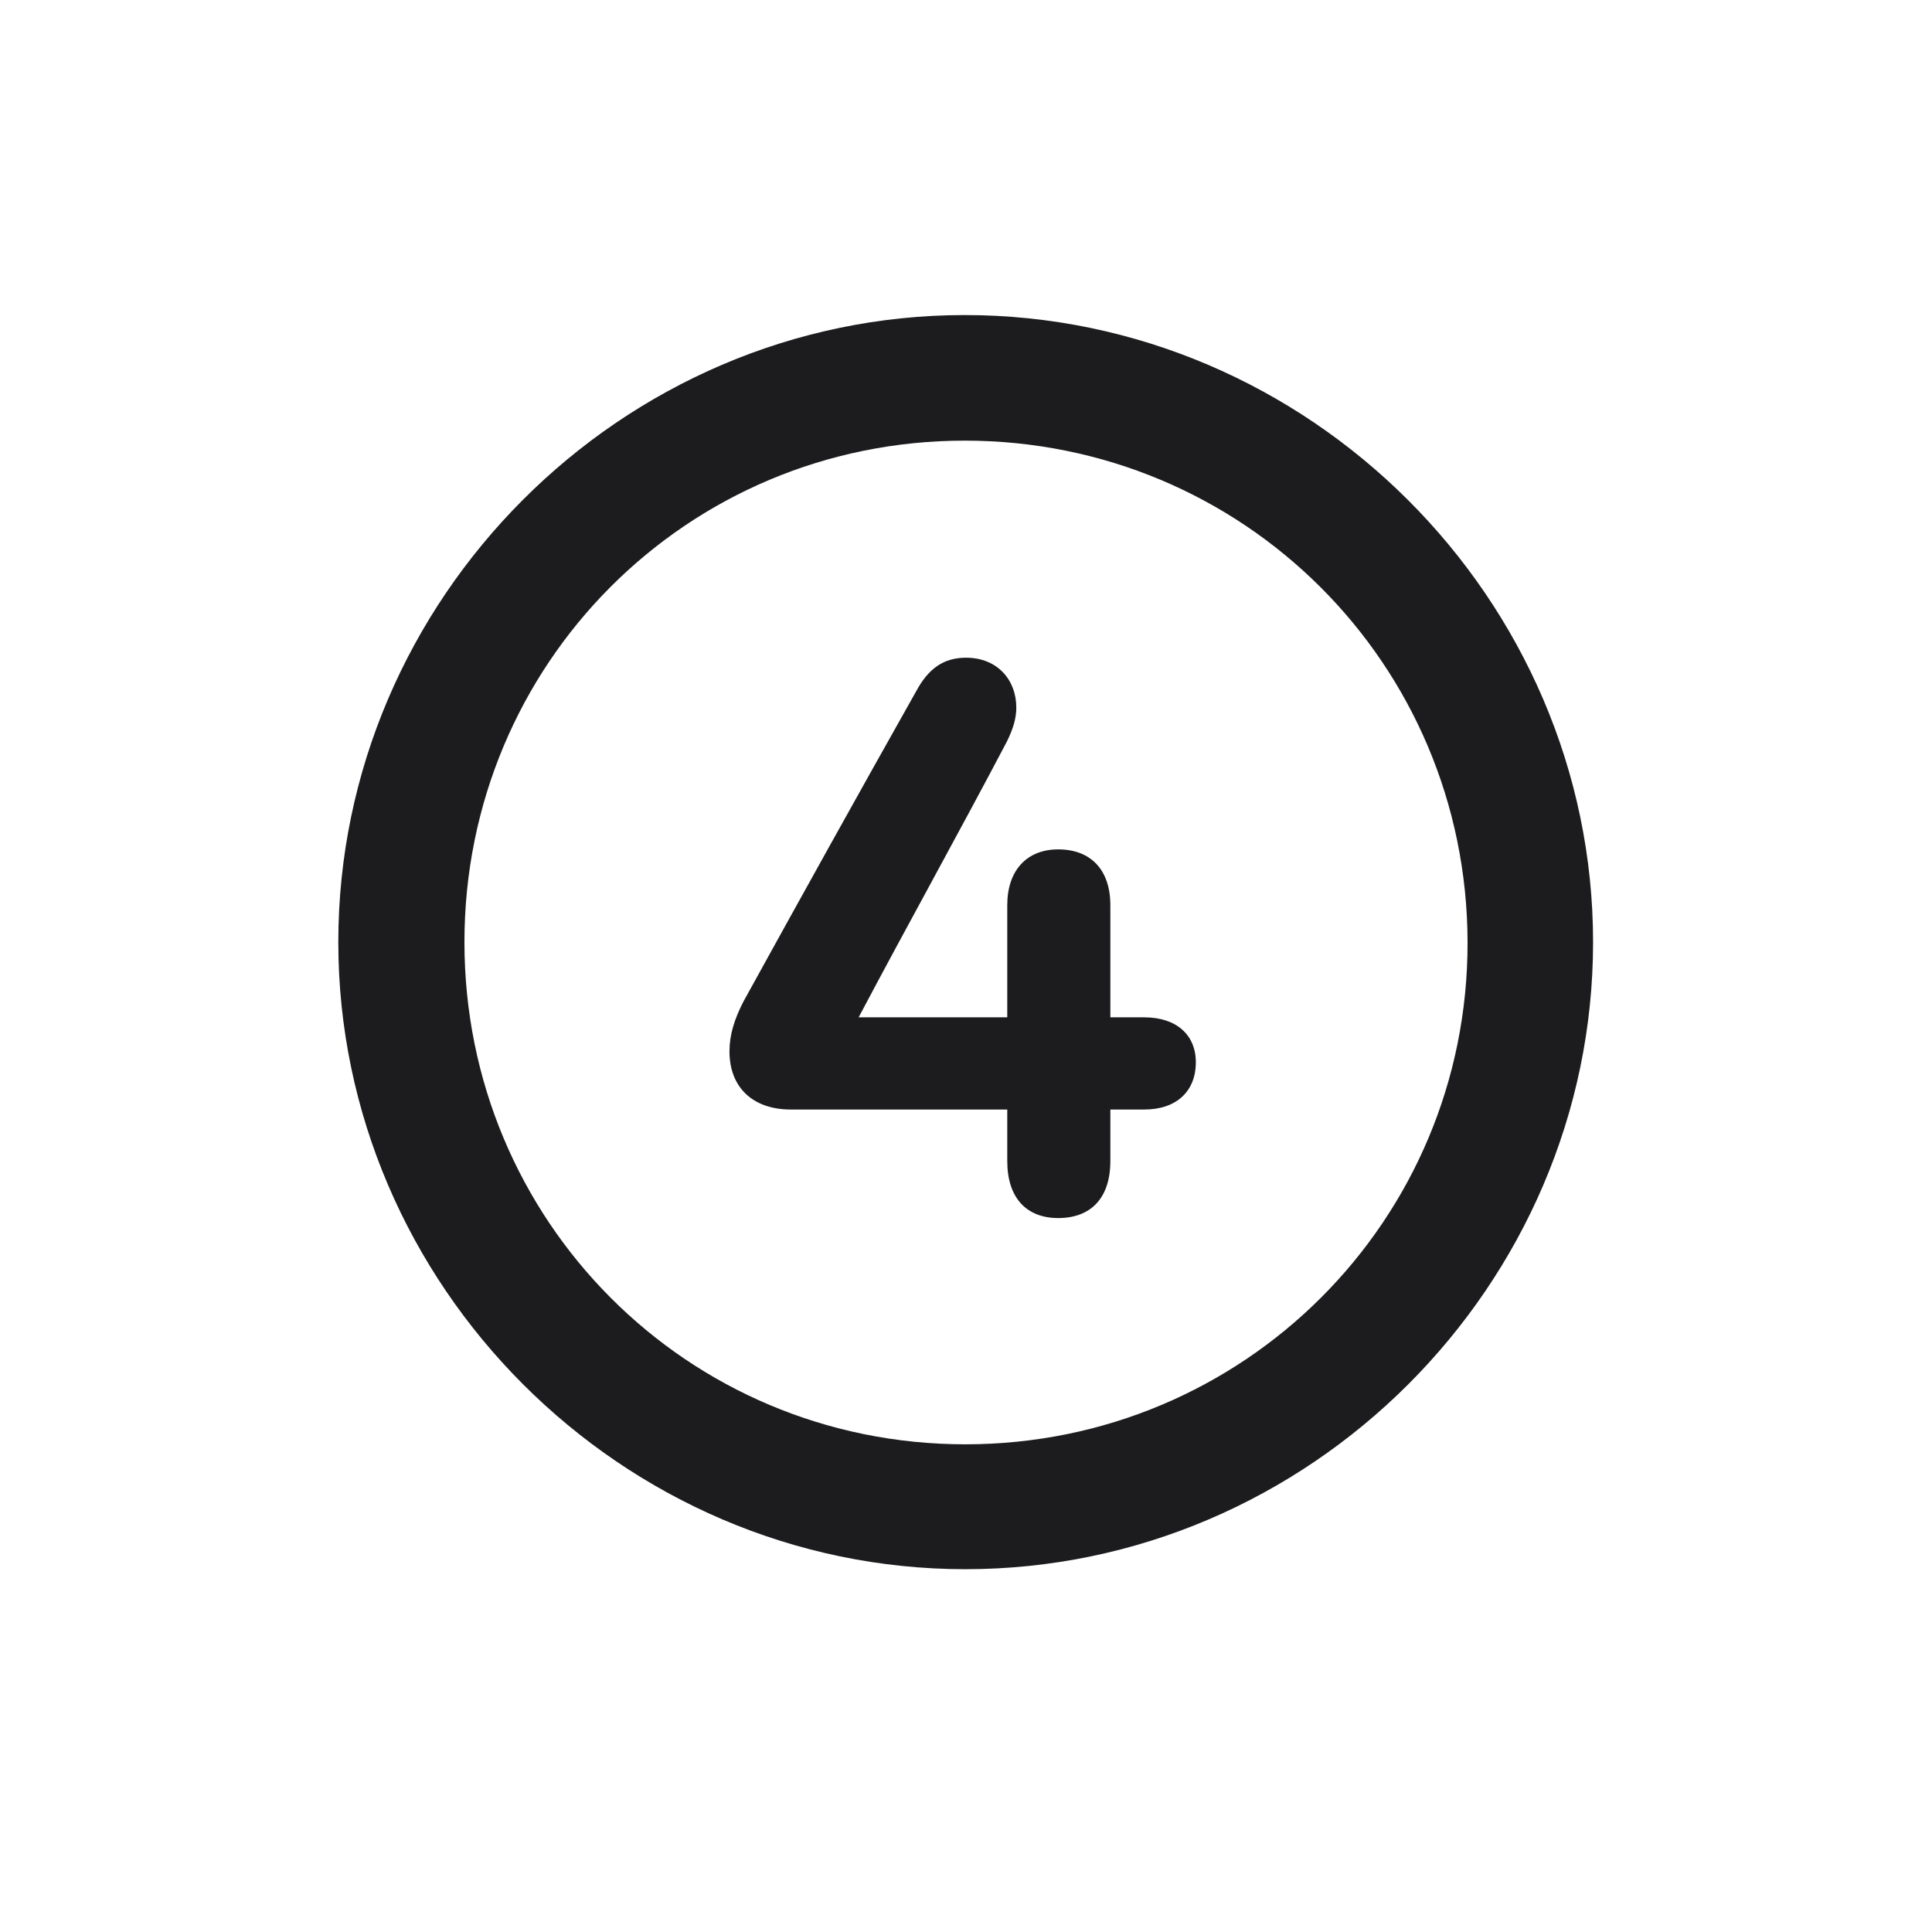 <svg width="28" height="28" viewBox="0 0 28 28" fill="none" xmlns="http://www.w3.org/2000/svg">
<path d="M13.991 22.742C18.975 22.742 23.088 18.629 23.088 13.654C23.088 8.68 18.966 4.566 13.982 4.566C9.008 4.566 4.903 8.68 4.903 13.654C4.903 18.629 9.017 22.742 13.991 22.742ZM13.991 20.932C9.957 20.932 6.731 17.689 6.731 13.654C6.731 9.62 9.957 6.386 13.982 6.386C18.017 6.386 21.26 9.62 21.269 13.654C21.277 17.689 18.025 20.932 13.991 20.932ZM10.572 15.236C10.572 15.764 10.915 16.08 11.46 16.08H14.598V16.827C14.598 17.363 14.879 17.653 15.336 17.653C15.81 17.653 16.092 17.363 16.092 16.827V16.08H16.584C17.05 16.08 17.331 15.816 17.331 15.395C17.331 14.999 17.05 14.744 16.584 14.744H16.092V13.118C16.092 12.608 15.81 12.31 15.336 12.31C14.879 12.31 14.598 12.617 14.598 13.118V14.744H12.444C13.156 13.399 13.886 12.09 14.589 10.754C14.685 10.56 14.729 10.411 14.729 10.253C14.729 9.857 14.457 9.532 14 9.532C13.675 9.532 13.455 9.69 13.279 10.016C12.418 11.545 11.627 12.969 10.774 14.516C10.643 14.771 10.572 14.999 10.572 15.236Z" fill="#1C1C1E"/>
</svg>

